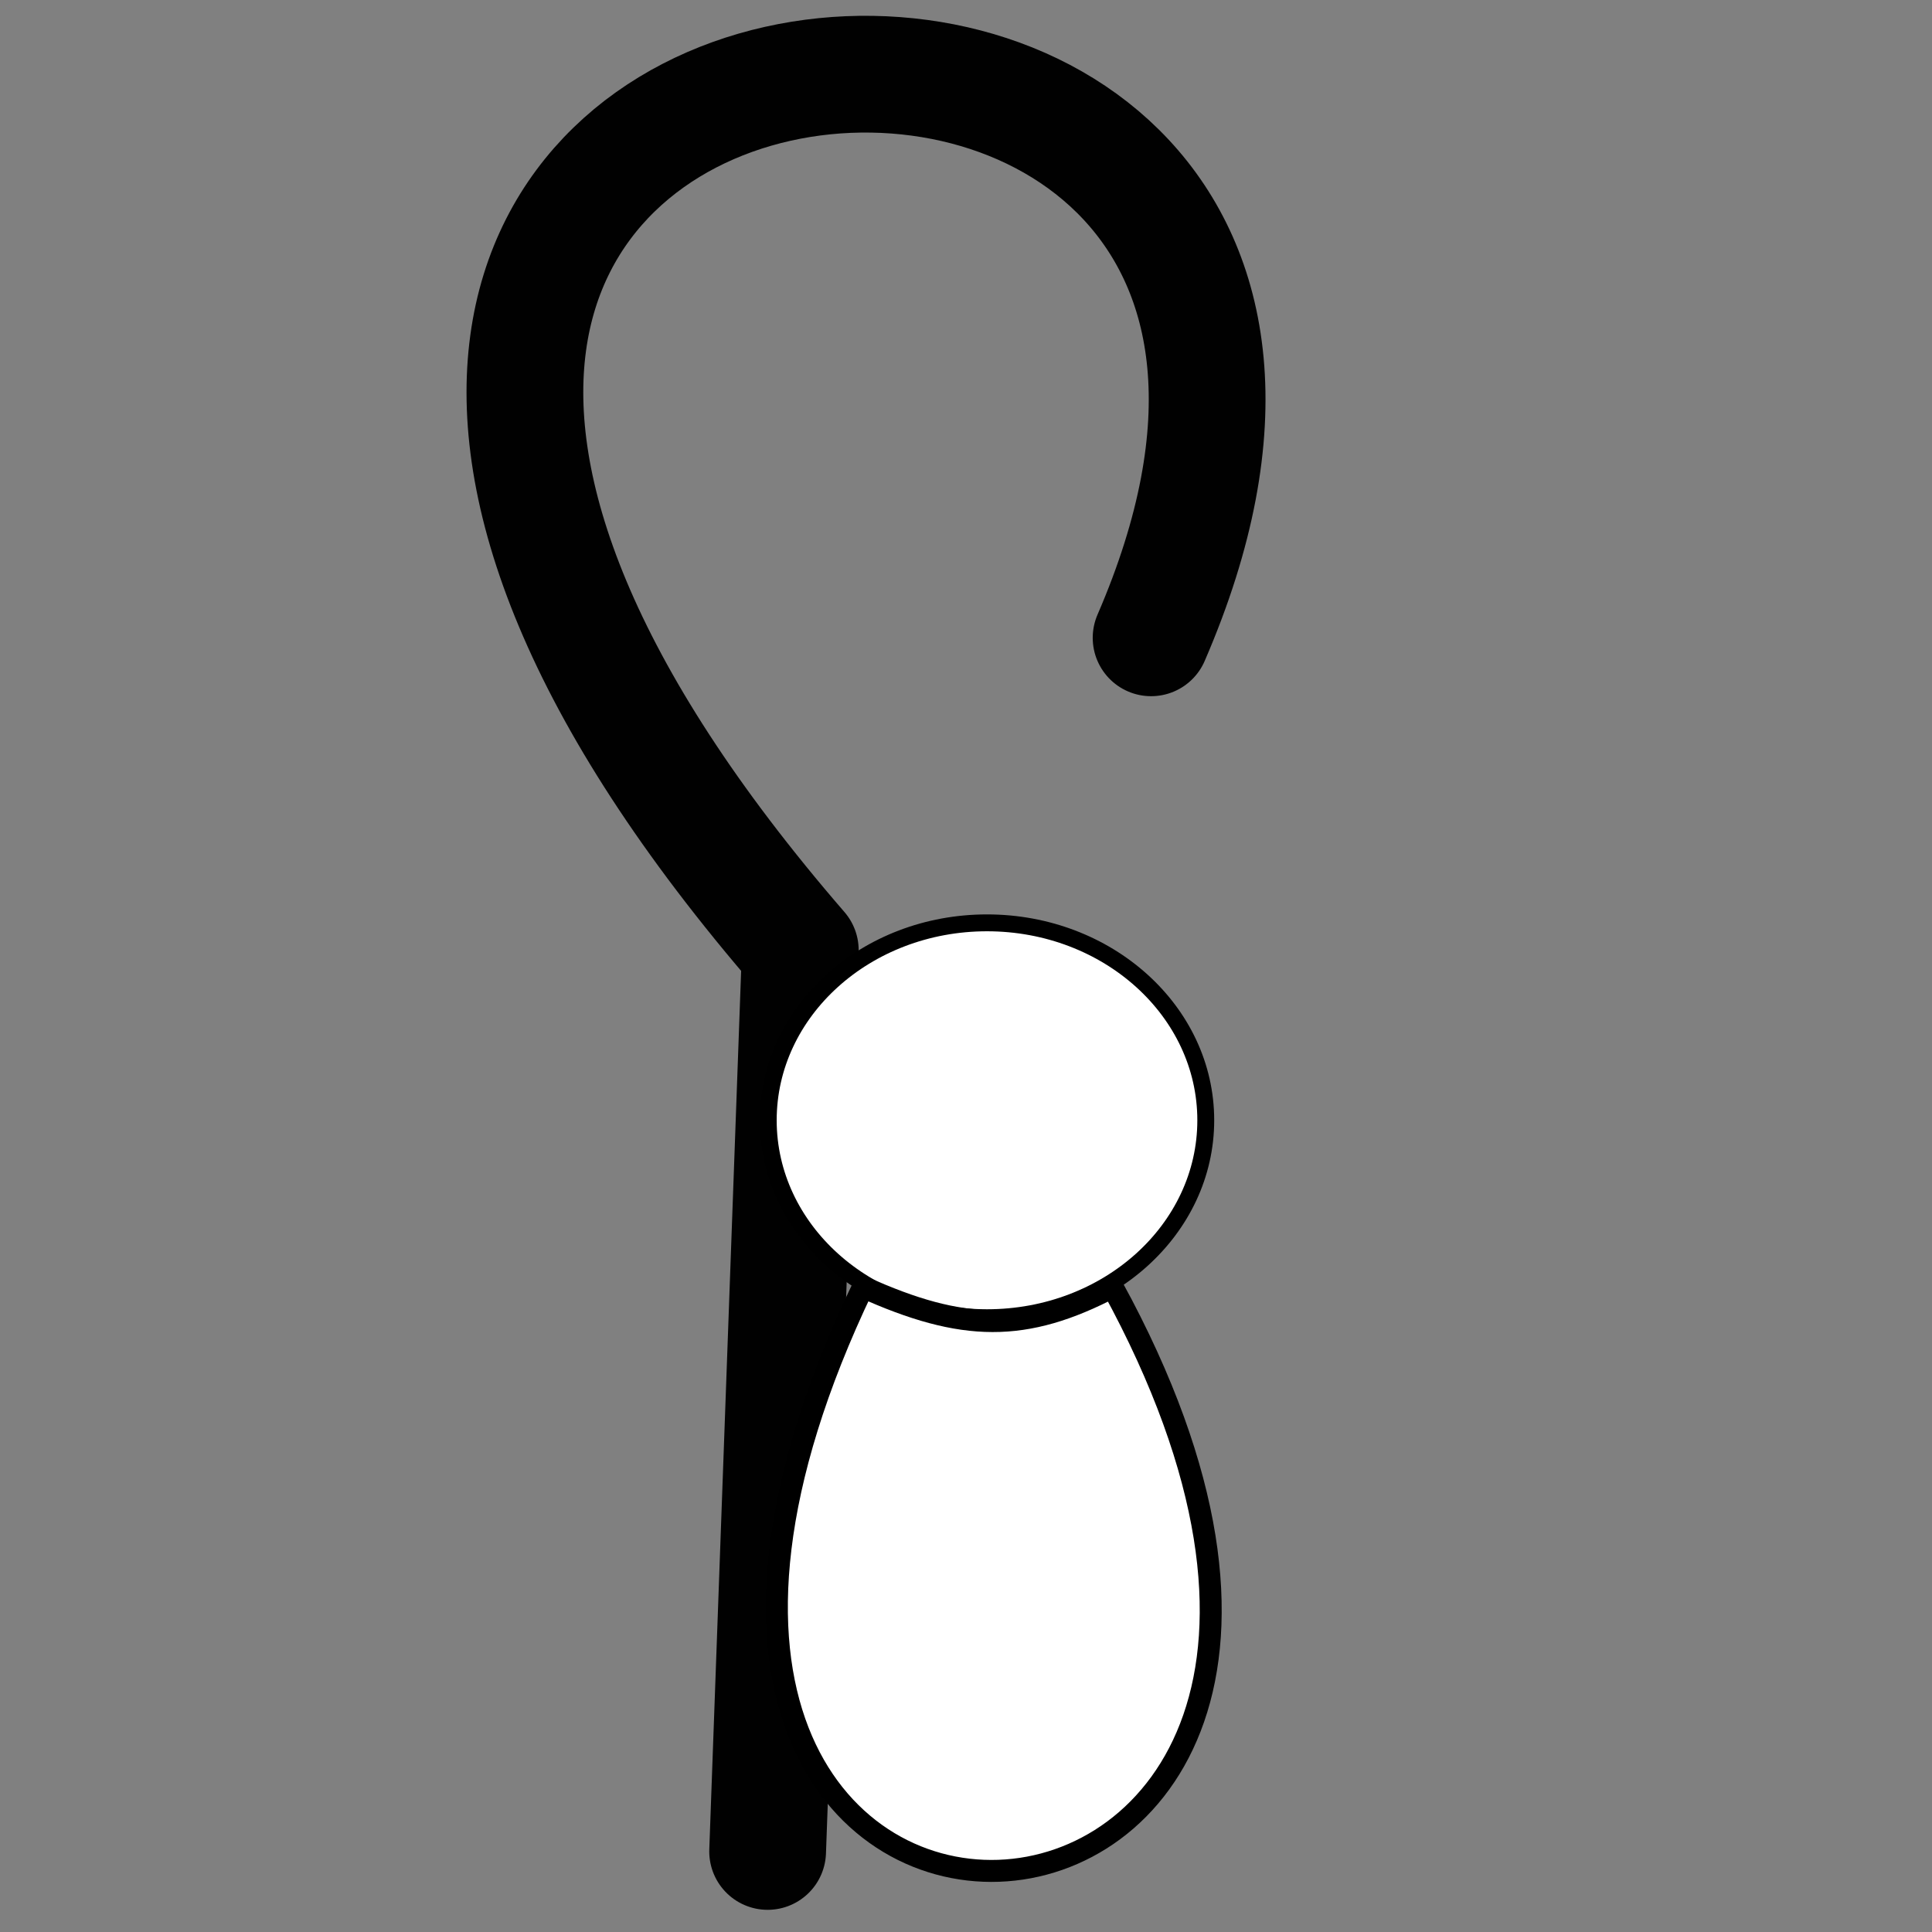 <?xml version="1.0" encoding="UTF-8" standalone="no"?>
<!-- Created with Inkscape (http://www.inkscape.org/) -->

<svg
   xmlns:dc="http://purl.org/dc/elements/1.1/"
   xmlns:cc="http://creativecommons.org/ns#"
   xmlns:rdf="http://www.w3.org/1999/02/22-rdf-syntax-ns#"
   xmlns:svg="http://www.w3.org/2000/svg"
   xmlns="http://www.w3.org/2000/svg"
   xmlns:sodipodi="http://sodipodi.sourceforge.net/DTD/sodipodi-0.dtd"
   xmlns:inkscape="http://www.inkscape.org/namespaces/inkscape"
   width="480"
   height="480"
   viewBox="0 0 127 127"
   version="1.1"
   id="svg8"
   inkscape:version="0.92.2 5c3e80d, 2017-08-06"
   sodipodi:docname="bishop_back.svg">
  <rect x="0" y="0" width="127" height="127" fill="#808080" stroke="none"/>
  <defs
     id="defs2" />
  <sodipodi:namedview
     id="base"
     pagecolor="#ffffff"
     bordercolor="#666666"
     borderopacity="1.0"
     inkscape:pageopacity="0.0"
     inkscape:pageshadow="2"
     inkscape:zoom="1.4"
     inkscape:cx="238.92857"
     inkscape:cy="252.12546"
     inkscape:document-units="mm"
     inkscape:current-layer="layer1"
     showgrid="false"
     units="px"
     inkscape:window-width="1920"
     inkscape:window-height="956"
     inkscape:window-x="1280"
     inkscape:window-y="0"
     inkscape:window-maximized="1" />
  <g
     inkscape:label="Layer 1"
     inkscape:groupmode="layer"
     id="layer1"
     transform="translate(0,-170)">
    <path
       style="fill:none;fill-rule:evenodd;stroke:#000000;stroke-width:7.675;stroke-linecap:round;stroke-linejoin:round;stroke-miterlimit:4;stroke-dasharray:none;stroke-dashoffset:42.65;stroke-opacity:0.99"
       d="m 50.46,291.705 2.147,-59.242 c -59.056,-68.249 47.399,-76.778 23.06,-20.536"
       id="path10114"
       inkscape:connector-curvature="0"
       sodipodi:nodetypes="ccc" />
    <ellipse
       style="opacity:1;fill:#ffffff;fill-opacity:1;stroke:#000000;stroke-width:1.109;stroke-linecap:butt;stroke-linejoin:miter;stroke-miterlimit:4;stroke-dasharray:none;stroke-opacity:1"
       id="path815"
       cx="-64.881"
       cy="243.641"
       rx="14.38"
       ry="12.978"
       transform="scale(-1,1)" />
    <path
       style="fill:#ffffff;fill-rule:evenodd;stroke:#000000;stroke-width:1.444;stroke-linecap:butt;stroke-linejoin:miter;stroke-miterlimit:4;stroke-dasharray:none;stroke-opacity:1"
       d="m 73.134,254.599 c 27.12,49.661 -41.613,52.681 -16.404,0 6.576,2.969 10.652,3.008 16.404,0 z"
       id="path819"
       class="custom_colour"
       inkscape:connector-curvature="0"
       sodipodi:nodetypes="ccc" />
  </g>
</svg>
